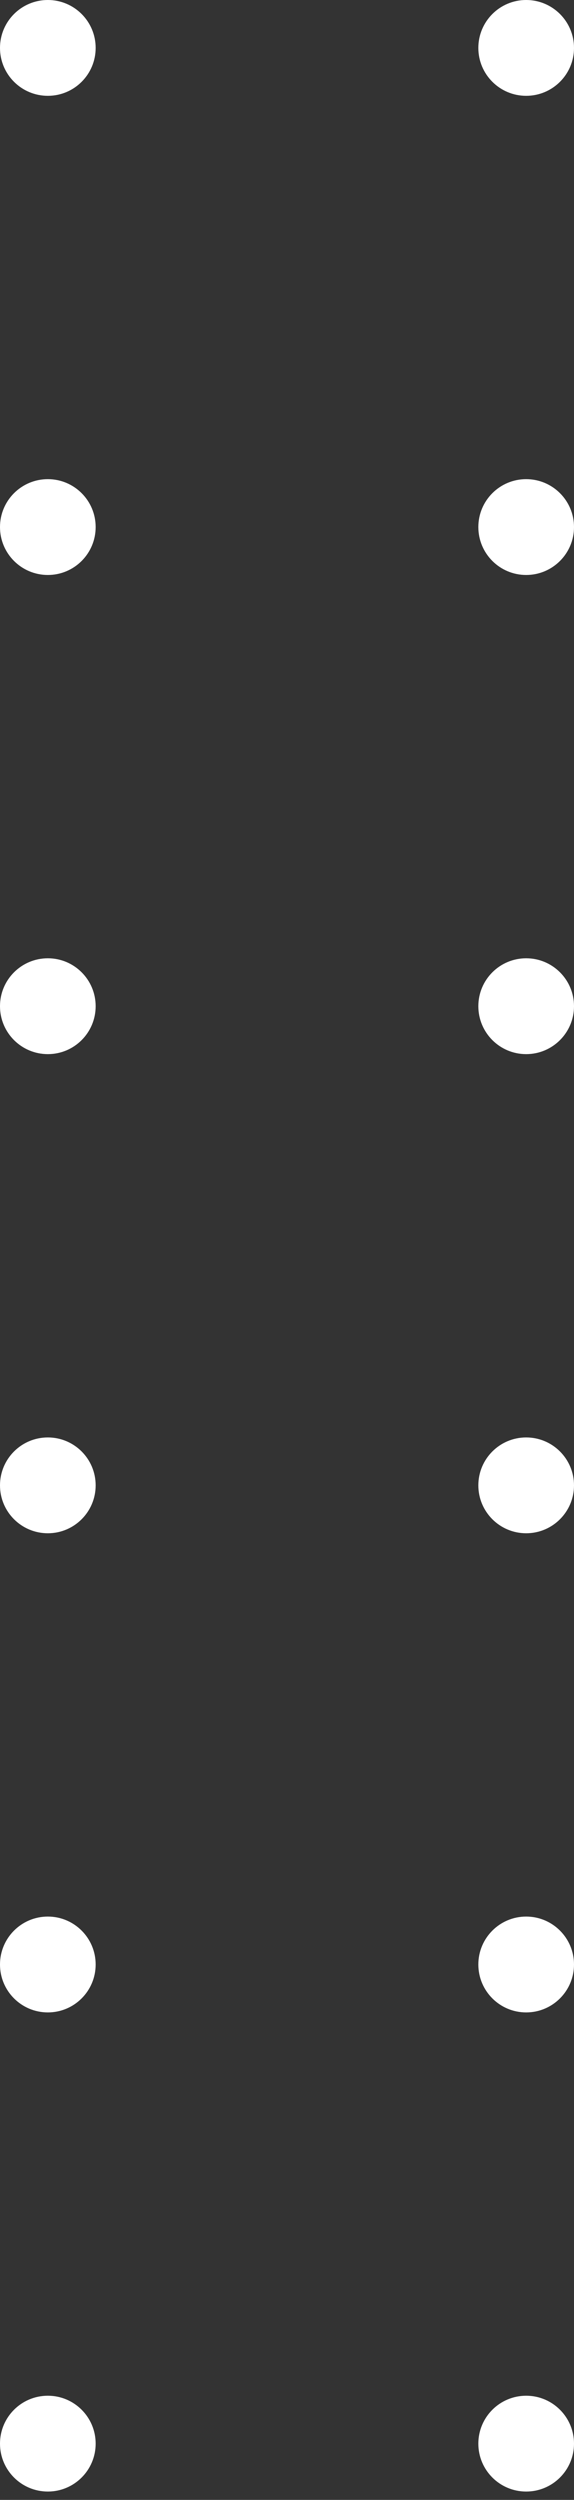 <svg width="23" height="100" viewBox="0 0 23 100" fill="none" xmlns="http://www.w3.org/2000/svg">
<rect x="0" y="0" width="23" height="100" fill="#333333" stroke="none"/>
<path fill-rule="evenodd" clip-rule="evenodd" d="M1.917 3.833C2.975 3.833 3.833 2.975 3.833 1.917C3.833 0.858 2.975 0 1.917 0C0.858 0 0 0.858 0 1.917C0 2.975 0.858 3.833 1.917 3.833ZM1.917 23C2.975 23 3.833 22.142 3.833 21.083C3.833 20.025 2.975 19.167 1.917 19.167C0.858 19.167 0 20.025 0 21.083C0 22.142 0.858 23 1.917 23ZM3.833 40.25C3.833 41.309 2.975 42.167 1.917 42.167C0.858 42.167 0 41.309 0 40.25C0 39.191 0.858 38.333 1.917 38.333C2.975 38.333 3.833 39.191 3.833 40.25ZM1.917 61.333C2.975 61.333 3.833 60.475 3.833 59.417C3.833 58.358 2.975 57.5 1.917 57.5C0.858 57.5 0 58.358 0 59.417C0 60.475 0.858 61.333 1.917 61.333ZM3.833 78.583C3.833 79.642 2.975 80.5 1.917 80.5C0.858 80.5 0 79.642 0 78.583C0 77.525 0.858 76.666 1.917 76.666C2.975 76.666 3.833 77.525 3.833 78.583ZM1.917 99.666C2.975 99.666 3.833 98.808 3.833 97.75C3.833 96.691 2.975 95.833 1.917 95.833C0.858 95.833 0 96.691 0 97.75C0 98.808 0.858 99.666 1.917 99.666ZM23 1.917C23 2.975 22.142 3.833 21.083 3.833C20.025 3.833 19.167 2.975 19.167 1.917C19.167 0.858 20.025 0 21.083 0C22.142 0 23 0.858 23 1.917ZM21.083 23C22.142 23 23 22.142 23 21.083C23 20.025 22.142 19.167 21.083 19.167C20.025 19.167 19.167 20.025 19.167 21.083C19.167 22.142 20.025 23 21.083 23ZM23 40.25C23 41.309 22.142 42.167 21.083 42.167C20.025 42.167 19.167 41.309 19.167 40.25C19.167 39.191 20.025 38.333 21.083 38.333C22.142 38.333 23 39.191 23 40.25ZM21.083 61.333C22.142 61.333 23 60.475 23 59.417C23 58.358 22.142 57.5 21.083 57.5C20.025 57.5 19.167 58.358 19.167 59.417C19.167 60.475 20.025 61.333 21.083 61.333ZM23 78.583C23 79.642 22.142 80.5 21.083 80.5C20.025 80.5 19.167 79.642 19.167 78.583C19.167 77.525 20.025 76.666 21.083 76.666C22.142 76.666 23 77.525 23 78.583ZM21.083 99.666C22.142 99.666 23 98.808 23 97.75C23 96.691 22.142 95.833 21.083 95.833C20.025 95.833 19.167 96.691 19.167 97.75C19.167 98.808 20.025 99.666 21.083 99.666Z" fill="white"/>
</svg>
